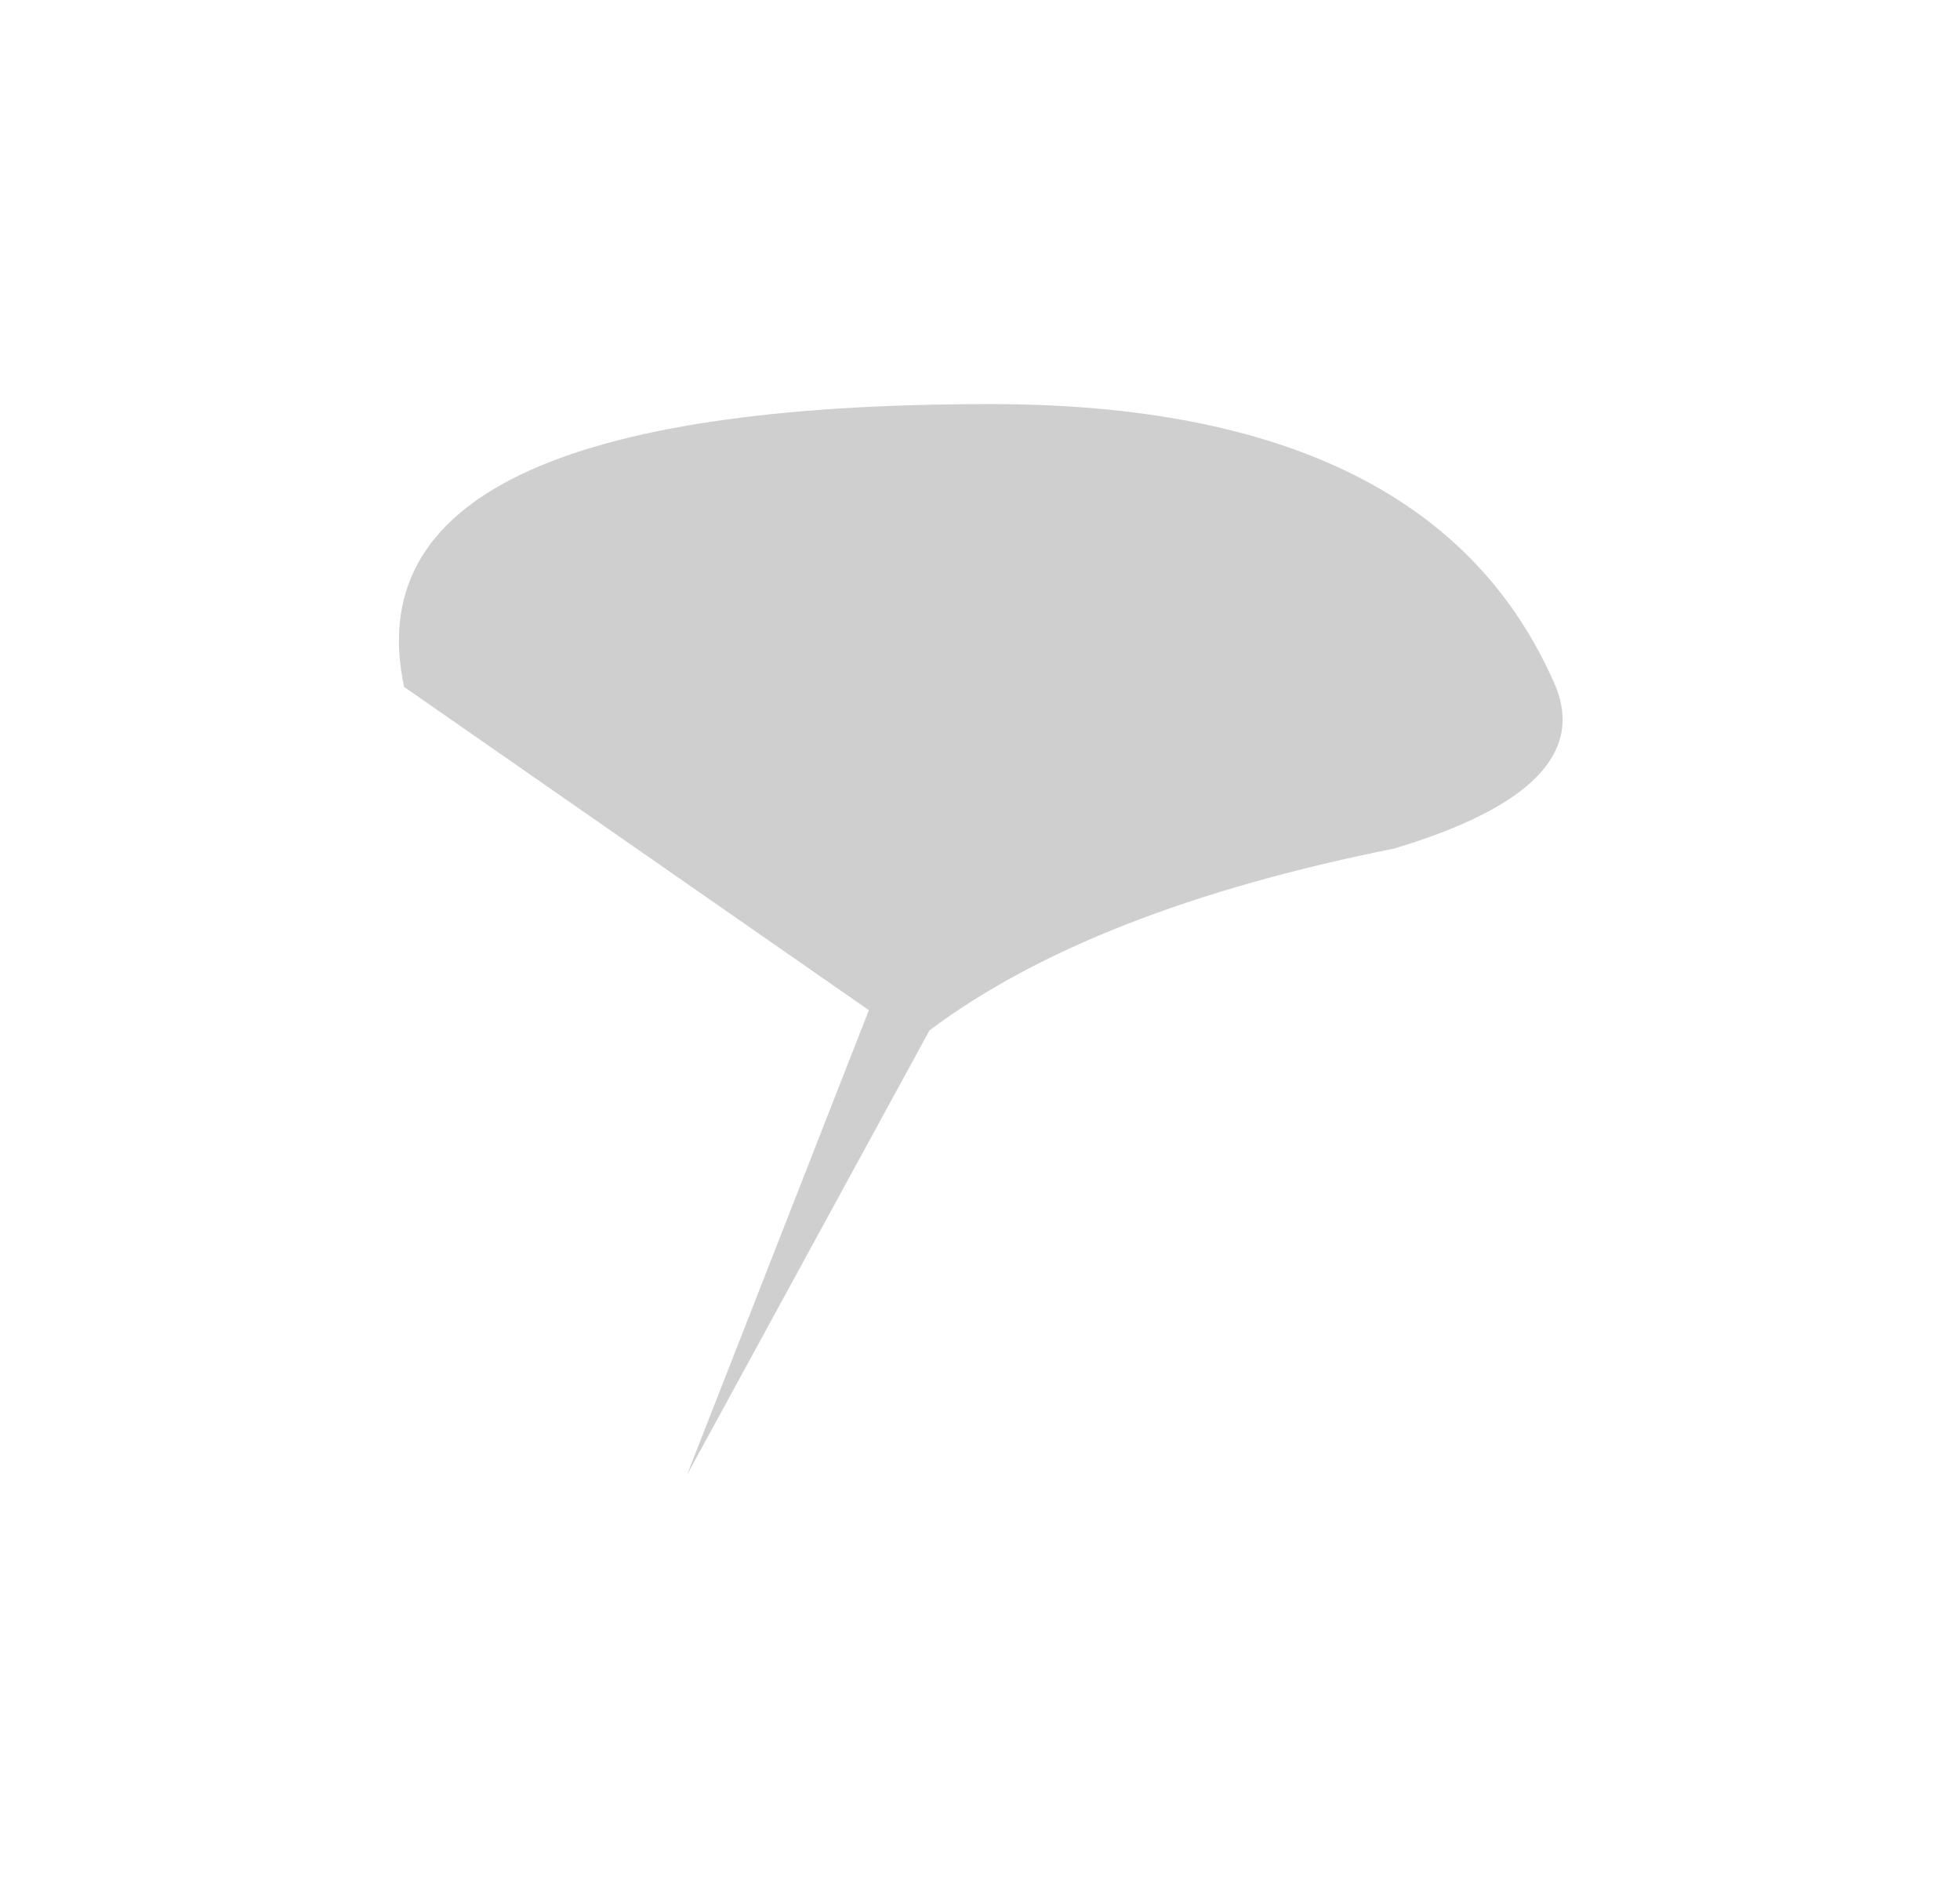 <?xml version="1.0" encoding="UTF-8" standalone="no"?>
<svg xmlns:xlink="http://www.w3.org/1999/xlink" height="4.65px" width="4.85px" xmlns="http://www.w3.org/2000/svg">
  <g transform="matrix(1.0, 0.0, 0.0, 1.0, 2.25, 25.3)">
    <path d="M1.6 -23.6 Q1.7 -23.35 1.2 -23.2 0.45 -23.05 0.05 -22.75 L-0.55 -21.65 -0.1 -22.8 -1.25 -23.6 Q-1.4 -24.3 0.2 -24.3 1.3 -24.3 1.6 -23.6" fill="#5e5e5e" fill-opacity="0.298" fill-rule="evenodd" stroke="none"/>
  </g>
</svg>